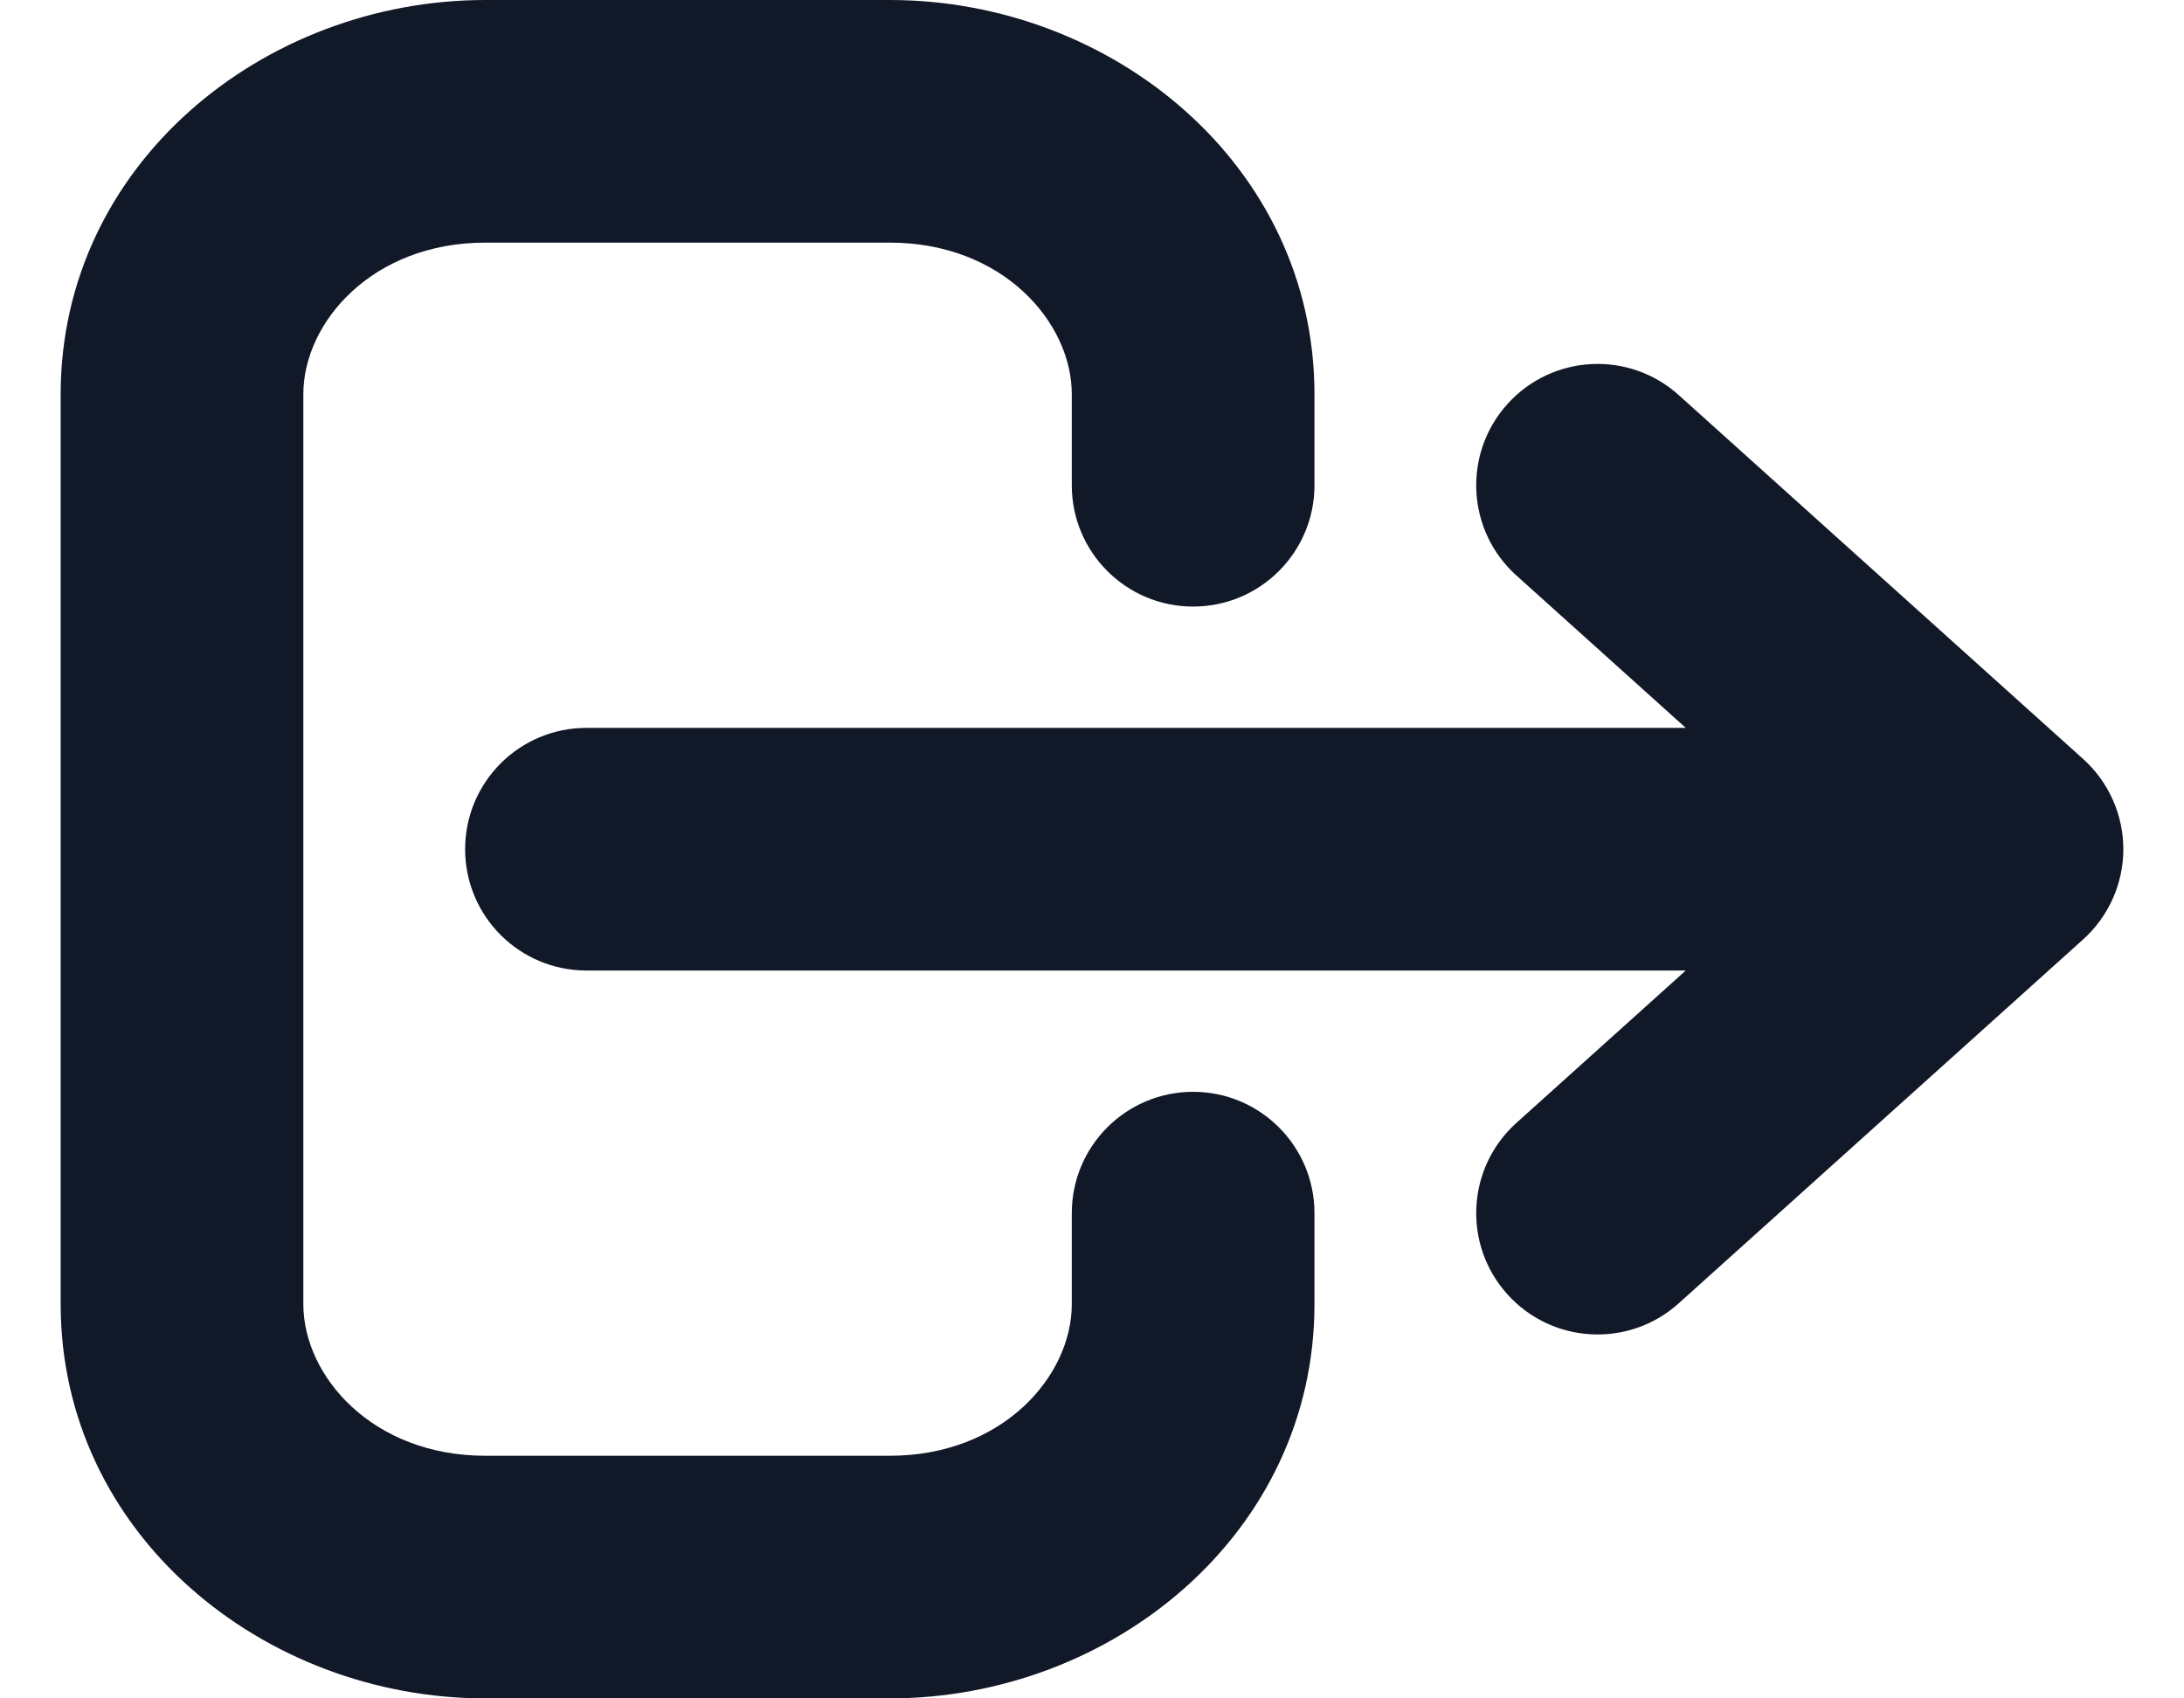 <svg width="36" height="28" viewBox="0 0 36 28" fill="none" xmlns="http://www.w3.org/2000/svg" xmlns:xlink="http://www.w3.org/1999/xlink">
<path d="M24.995,18.513C24.174,19.252 24.108,20.517 24.847,21.338C25.586,22.159 26.85,22.226 27.671,21.487L24.995,18.513ZM33,14L34.338,15.487C34.759,15.107 35,14.567 35,14C35,13.433 34.759,12.893 34.338,12.513L33,14ZM27.671,6.513C26.85,5.774 25.586,5.841 24.847,6.662C24.108,7.483 24.174,8.748 24.995,9.487L27.671,6.513ZM9.667,12C8.562,12 7.667,12.895 7.667,14C7.667,15.105 8.562,16 9.667,16L9.667,12ZM21.667,20C21.667,18.895 20.771,18 19.667,18C18.562,18 17.667,18.895 17.667,20L21.667,20ZM17.667,8C17.667,9.105 18.562,10 19.667,10C20.771,10 21.667,9.105 21.667,8L17.667,8ZM5,21.5L5,6.5L1,6.5L1,21.5L5,21.5ZM1,21.5C1,25.283 4.337,28 8,28L8,24C6.14,24 5,22.688 5,21.5L1,21.5ZM5,6.5C5,5.312 6.14,4 8,4L8,0C4.337,0 1,2.717 1,6.5L5,6.5ZM27.671,21.487L34.338,15.487L31.662,12.513L24.995,18.513L27.671,21.487ZM34.338,12.513L27.671,6.513L24.995,9.487L31.662,15.487L34.338,12.513ZM33,12L9.667,12L9.667,16L33,16L33,12ZM8,28L14.667,28L14.667,24L8,24L8,28ZM21.667,21.5L21.667,20L17.667,20L17.667,21.5L21.667,21.5ZM8,4L14.667,4L14.667,0L8,0L8,4ZM17.667,6.5L17.667,8L21.667,8L21.667,6.5L17.667,6.5ZM14.667,4C16.527,4 17.667,5.312 17.667,6.5L21.667,6.5C21.667,2.717 18.329,0 14.667,0L14.667,4ZM14.667,28C18.329,28 21.667,25.283 21.667,21.5L17.667,21.5C17.667,22.688 16.527,24 14.667,24L14.667,28Z" fill="#111827"/>
</svg>
